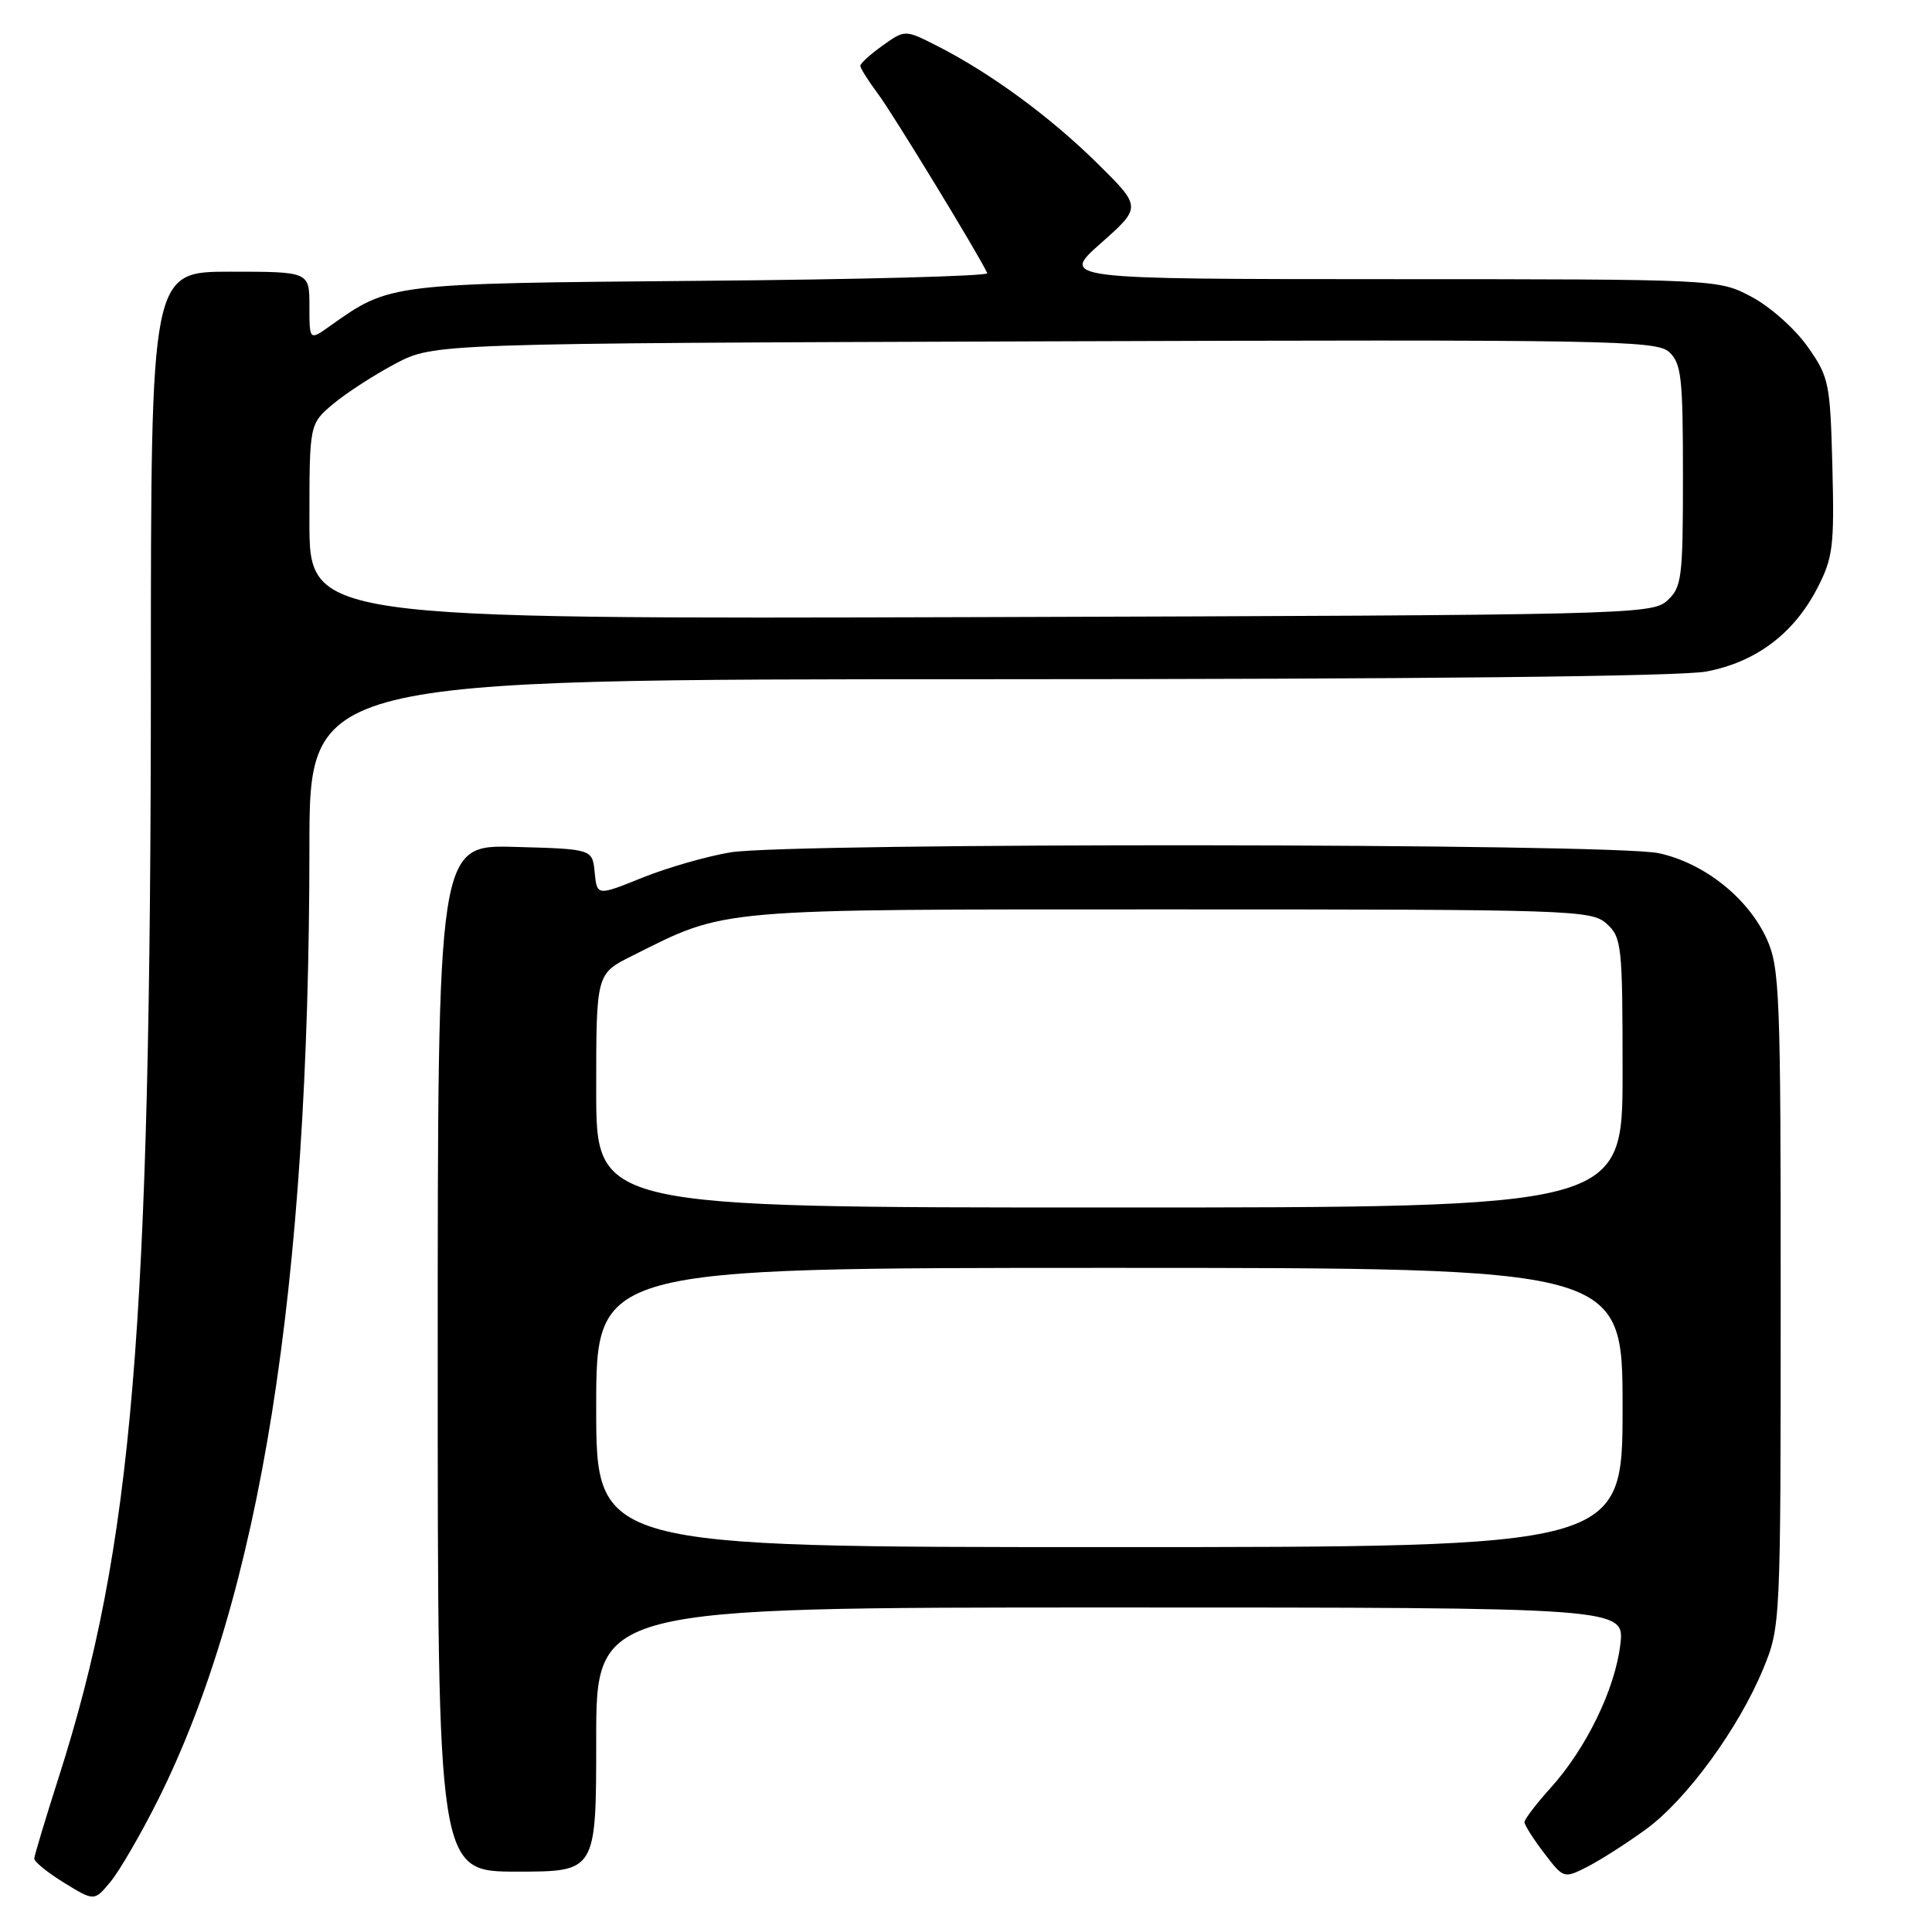 <?xml version="1.0" encoding="UTF-8" standalone="no"?>
<!DOCTYPE svg PUBLIC "-//W3C//DTD SVG 1.1//EN" "http://www.w3.org/Graphics/SVG/1.1/DTD/svg11.dtd" >
<svg xmlns="http://www.w3.org/2000/svg" xmlns:xlink="http://www.w3.org/1999/xlink" version="1.1" viewBox="0 0 256 256">
 <g >
 <path fill="currentColor"
d=" M 20.89 238.59 C 34.51 211.39 40.98 170.74 41.00 112.25 C 41.00 90.00 41.00 90.00 130.86 90.00 C 187.75 90.00 222.70 89.63 226.10 88.98 C 232.66 87.74 237.68 83.97 240.80 77.94 C 242.88 73.92 243.07 72.39 242.80 61.83 C 242.51 50.71 242.36 49.96 239.50 45.91 C 237.85 43.57 234.52 40.61 232.09 39.33 C 227.69 37.00 227.69 37.00 184.09 36.99 C 140.50 36.98 140.50 36.98 145.89 32.21 C 151.27 27.44 151.27 27.44 145.39 21.63 C 139.13 15.46 131.25 9.68 124.21 6.10 C 119.92 3.92 119.92 3.92 116.96 6.03 C 115.33 7.19 114.00 8.40 114.00 8.72 C 114.00 9.05 115.05 10.70 116.32 12.41 C 118.25 14.97 129.76 33.86 130.82 36.20 C 130.99 36.58 113.89 37.04 92.82 37.21 C 51.55 37.56 51.69 37.54 43.75 43.18 C 41.00 45.14 41.00 45.14 41.00 40.57 C 41.00 36.00 41.00 36.00 30.50 36.00 C 20.00 36.00 20.00 36.00 19.99 89.75 C 19.98 176.38 17.59 204.83 7.78 235.50 C 6.02 241.00 4.57 245.84 4.54 246.26 C 4.52 246.68 6.30 248.13 8.50 249.48 C 12.50 251.94 12.50 251.94 14.67 249.31 C 15.86 247.86 18.66 243.03 20.89 238.59 Z  M 218.07 242.41 C 223.45 238.51 230.41 228.98 233.65 221.09 C 235.93 215.55 235.95 215.10 235.95 172.00 C 235.96 131.82 235.82 128.19 234.11 124.43 C 231.63 118.97 225.79 114.34 219.78 113.05 C 213.61 111.72 104.81 111.63 96.80 112.94 C 93.67 113.46 88.41 114.97 85.11 116.30 C 79.11 118.72 79.11 118.72 78.80 115.61 C 78.50 112.50 78.50 112.50 68.25 112.22 C 58.00 111.93 58.00 111.93 58.00 179.97 C 58.00 248.00 58.00 248.00 68.50 248.00 C 79.00 248.00 79.00 248.00 79.00 230.50 C 79.00 213.00 79.00 213.00 147.14 213.00 C 215.28 213.00 215.28 213.00 214.70 217.92 C 213.99 223.85 210.18 231.68 205.46 236.91 C 203.56 239.02 202.00 241.06 202.00 241.44 C 202.00 241.82 203.17 243.67 204.60 245.54 C 207.19 248.93 207.21 248.94 210.35 247.35 C 212.08 246.46 215.56 244.24 218.07 242.41 Z  M 41.00 69.10 C 41.00 56.18 41.00 56.18 44.14 53.53 C 45.87 52.08 49.58 49.68 52.39 48.19 C 57.50 45.50 57.50 45.50 138.40 45.23 C 212.95 44.98 219.44 45.09 221.15 46.63 C 222.79 48.12 223.00 49.97 223.00 63.00 C 223.00 76.66 222.85 77.82 220.90 79.60 C 218.86 81.43 215.71 81.51 129.90 81.77 C 41.00 82.03 41.00 82.03 41.00 69.10 Z  M 79.00 186.50 C 79.00 168.00 79.00 168.00 147.00 168.00 C 215.00 168.00 215.00 168.00 215.00 186.50 C 215.00 205.00 215.00 205.00 147.00 205.00 C 79.00 205.00 79.00 205.00 79.00 186.50 Z  M 79.00 144.52 C 79.00 129.03 79.00 129.03 83.75 126.66 C 96.43 120.31 94.20 120.50 155.14 120.50 C 208.46 120.50 210.88 120.58 212.89 122.40 C 214.89 124.21 215.00 125.28 215.00 142.15 C 215.00 160.00 215.00 160.00 147.00 160.00 C 79.00 160.00 79.00 160.00 79.00 144.52 Z "/>
</g>
</svg>